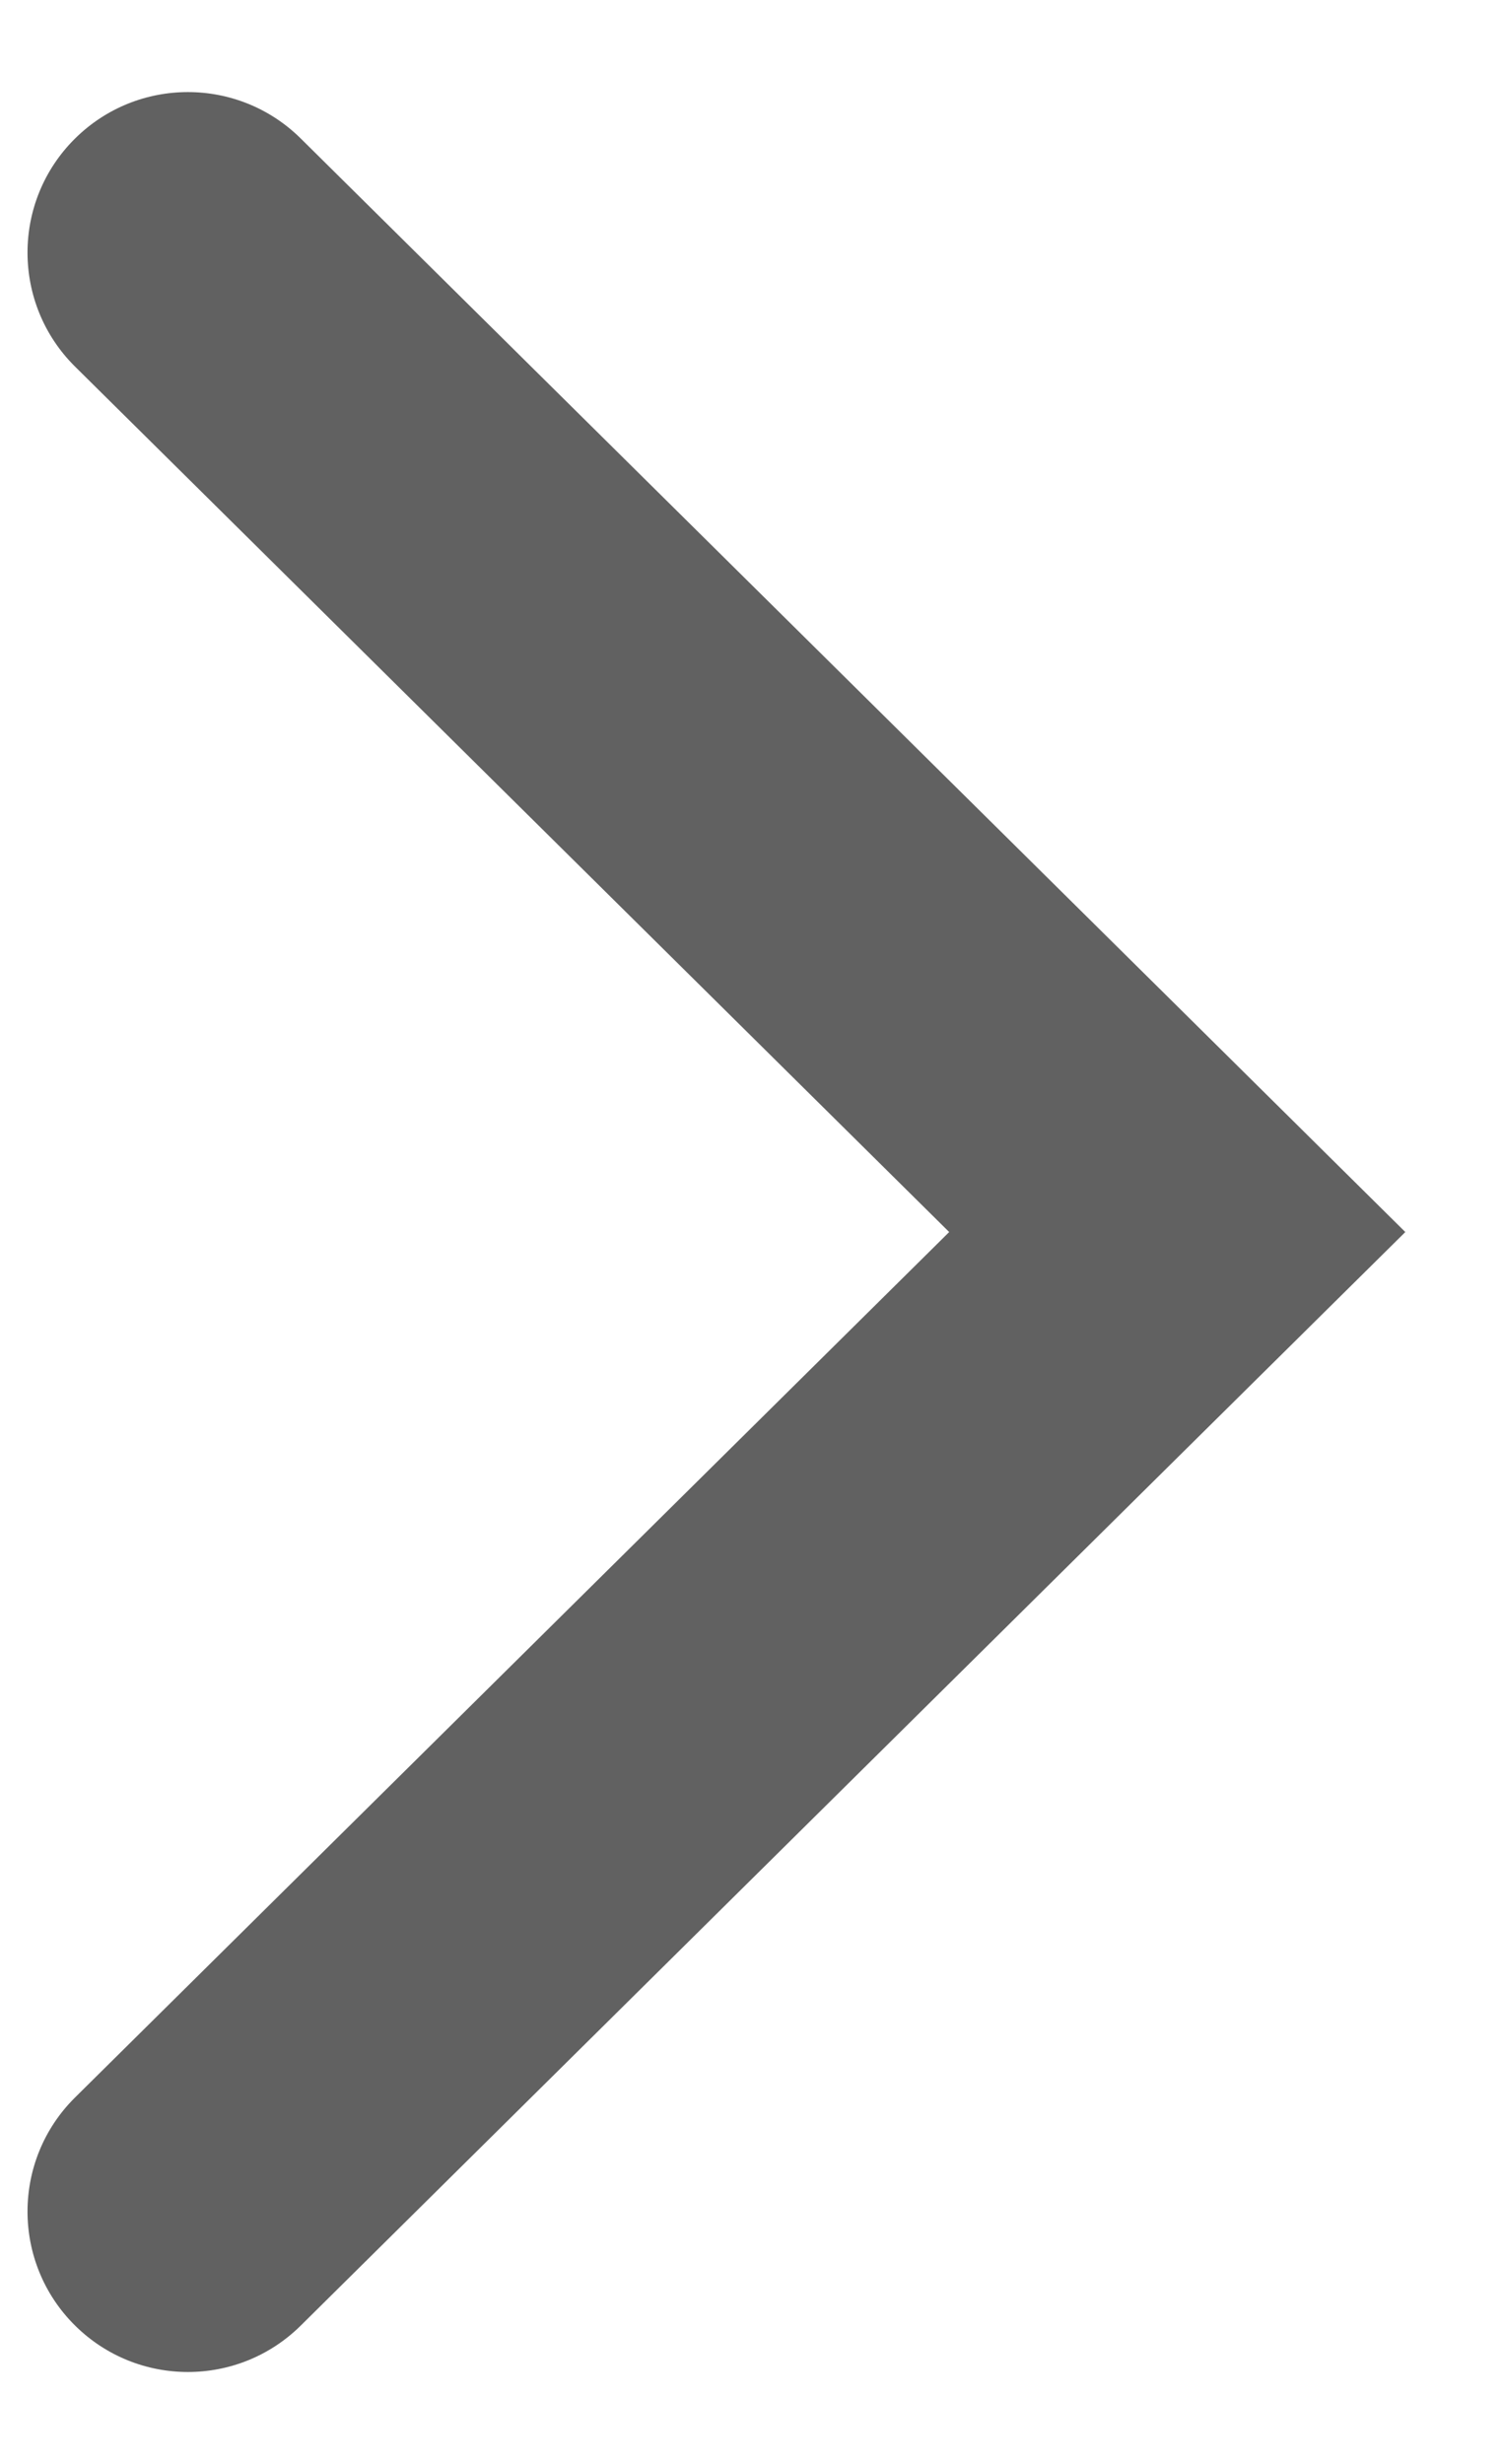 <svg width="14" height="23" viewBox="0 0 14 23" fill="none" xmlns="http://www.w3.org/2000/svg">
<path d="M8.865 11.5L0.701 19.578C0.109 20.164 0.109 21.121 0.701 21.707C1.285 22.285 2.225 22.285 2.809 21.707L10.995 13.607L13.125 11.5L10.995 9.392L2.809 1.293C2.225 0.715 1.285 0.715 0.701 1.293C0.109 1.879 0.109 2.836 0.701 3.422L8.865 11.5Z" fill="#616161"/>
</svg>

